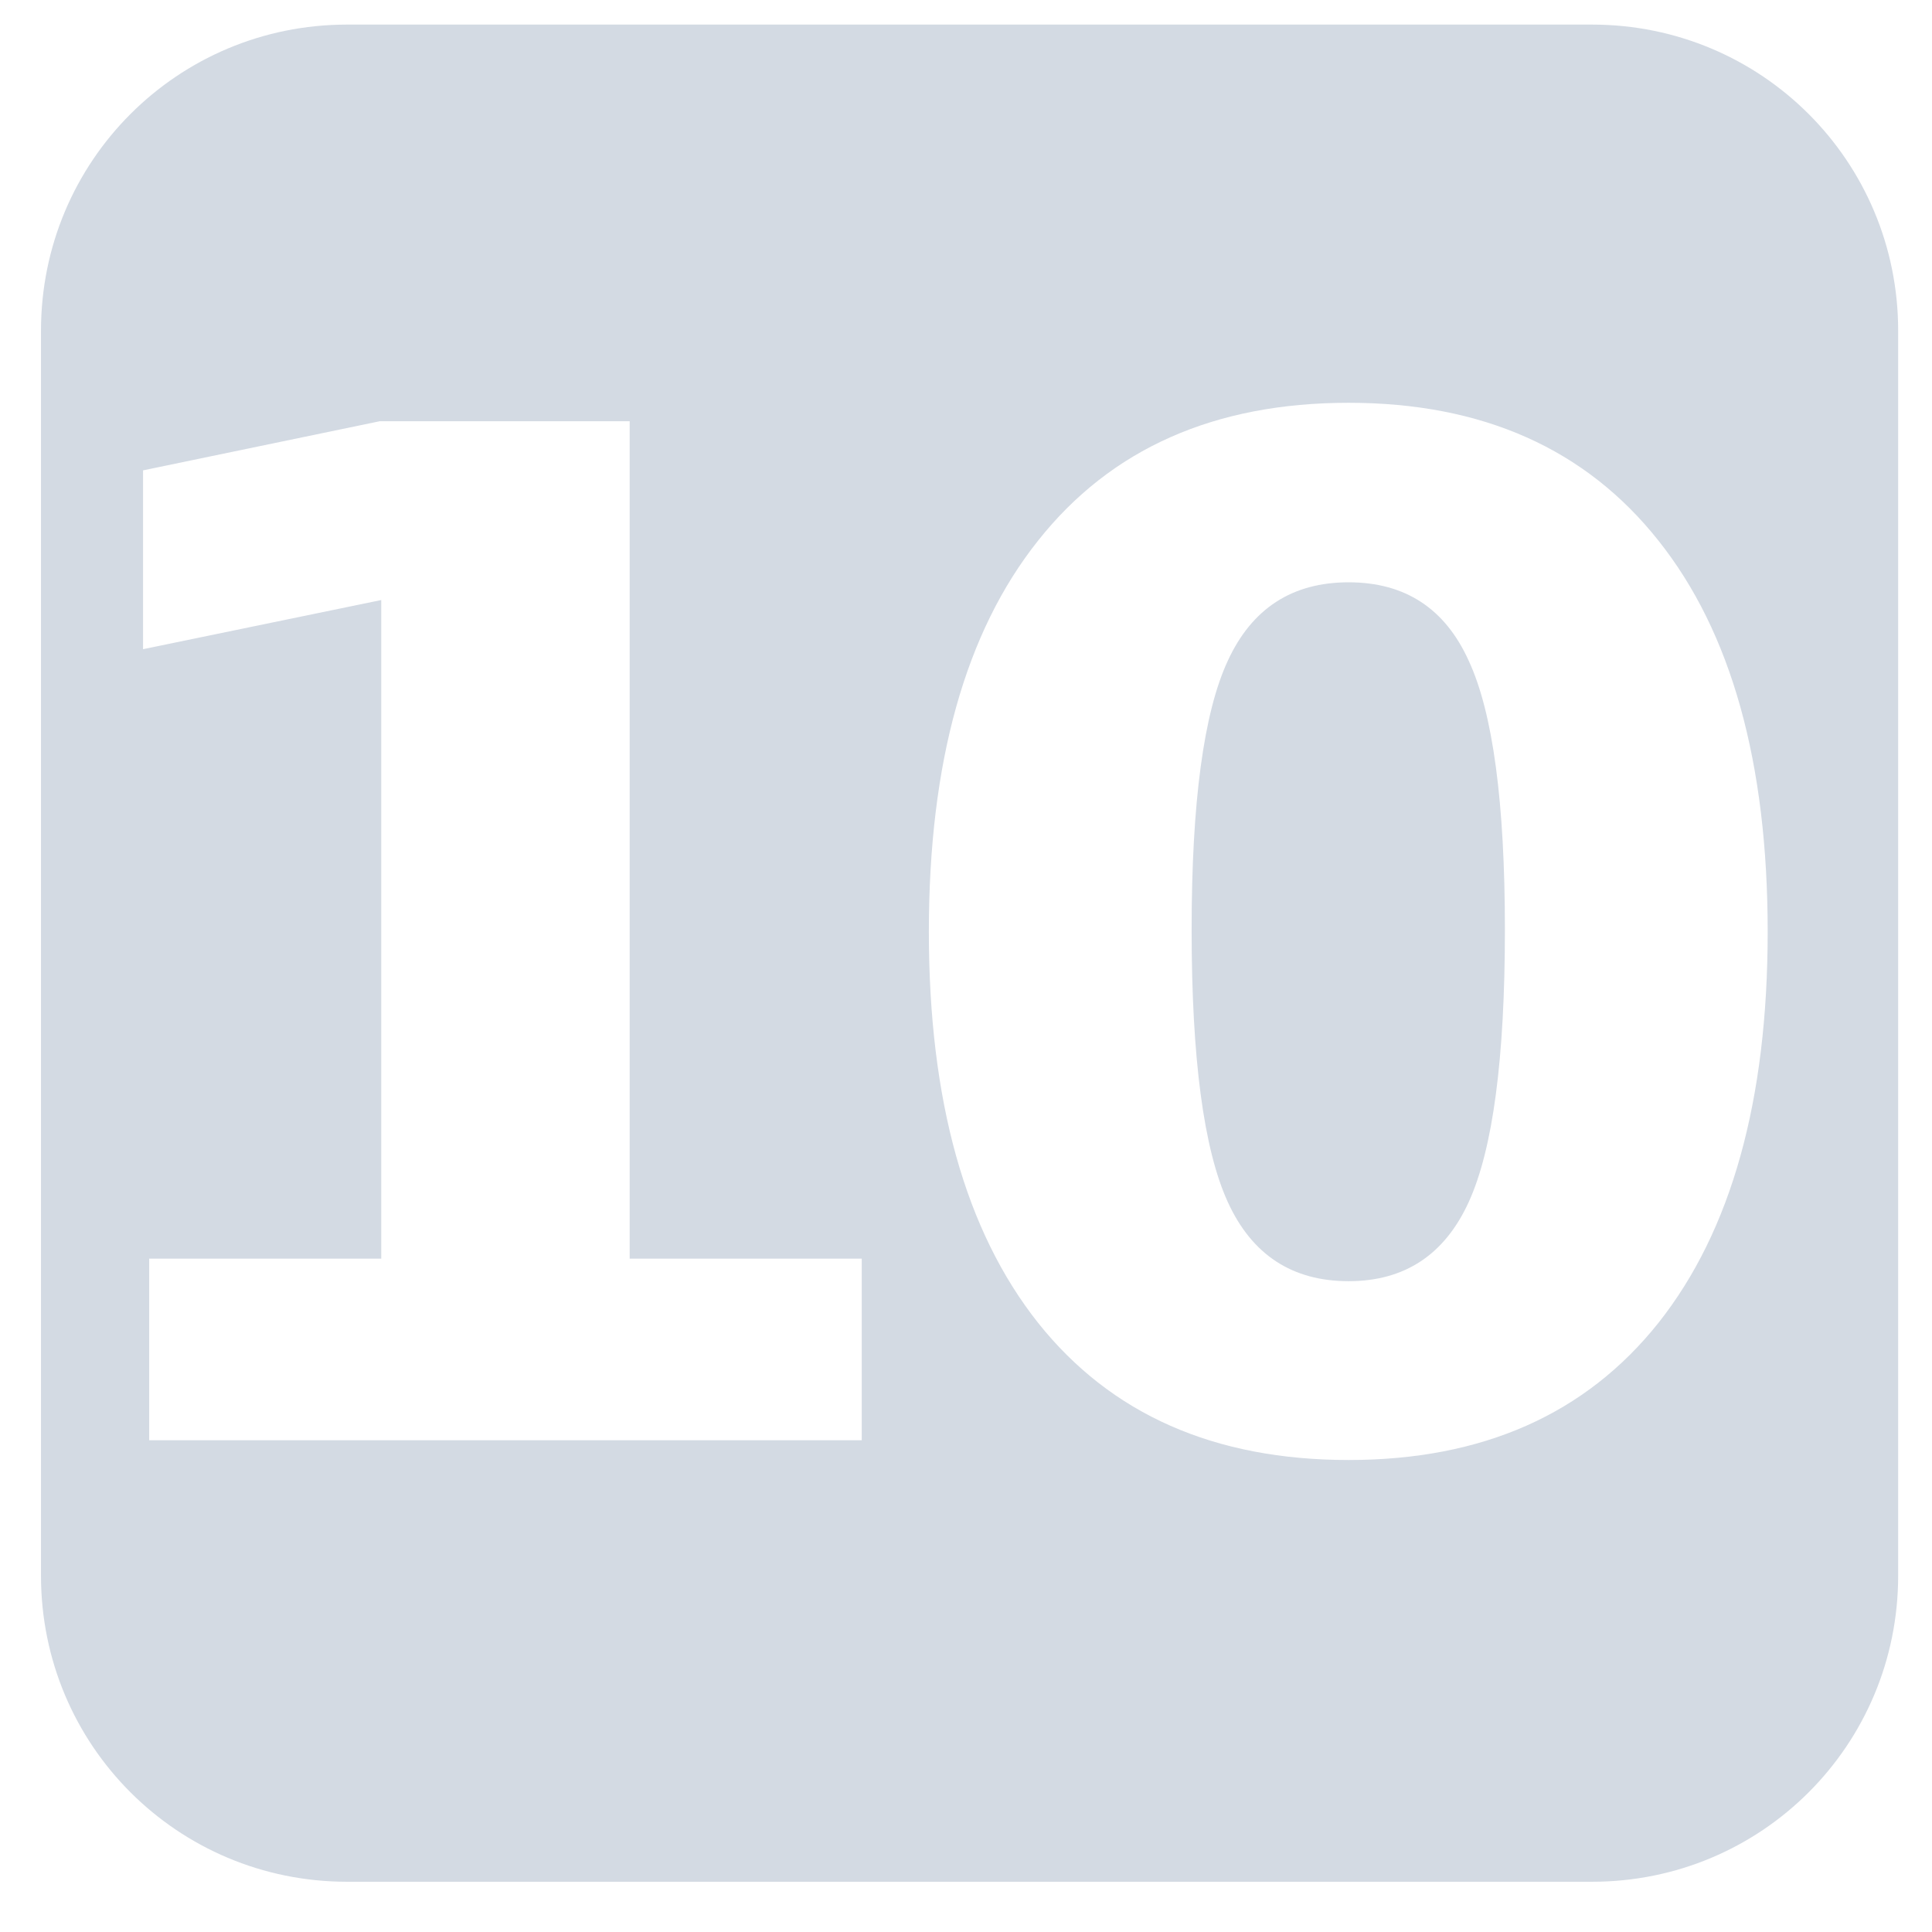 <?xml version="1.0" encoding="UTF-8" standalone="no"?>
<svg
   xmlns:dc="http://purl.org/dc/elements/1.1/"
   xmlns:cc="http://creativecommons.org/ns#"
   xmlns:rdf="http://www.w3.org/1999/02/22-rdf-syntax-ns#"
   xmlns:svg="http://www.w3.org/2000/svg"
   xmlns="http://www.w3.org/2000/svg"
   id="svg8"
   version="1.1"
   viewBox="0 0 53.721 53.721"
   height="53.721mm"
   width="53.721mm">
  <defs
     id="defs2" />
  <path
     id="rect866"
     transform="scale(0.265)"
     d="M 36.42 2.58 C 18.626 2.58 4.301 16.906 4.301 34.699 L 4.301 165.33 C 4.301 183.124 18.626 197.449 36.42 197.449 L 167.051 197.449 C 184.844 197.449 199.17 183.124 199.17 165.33 L 199.17 34.699 C 199.17 16.906 184.844 2.58 167.051 2.58 L 36.42 2.58 z M 141.506 42.264 C 155.542 42.264 166.381 47.086 174.02 56.73 C 181.658 66.327 185.479 80.005 185.479 97.766 C 185.479 115.478 181.658 129.157 174.02 138.801 C 166.381 148.397 155.542 153.195 141.506 153.195 C 127.422 153.195 116.561 148.397 108.922 138.801 C 101.283 129.157 97.463 115.478 97.463 97.766 C 97.463 80.005 101.283 66.327 108.922 56.73 C 116.561 47.086 127.422 42.264 141.506 42.264 z M 39.859 44.197 L 66.07 44.197 L 66.07 132.068 L 90.42 132.068 L 90.42 151.119 L 15.654 151.119 L 15.654 132.068 L 40.002 132.068 L 40.002 62.961 L 15.01 68.117 L 15.01 49.354 L 39.859 44.197 z M 141.506 61.1 C 135.586 61.1 131.36 63.844 128.83 69.334 C 126.3 74.777 125.035 84.183 125.035 97.551 C 125.035 111.062 126.3 120.587 128.83 126.125 C 131.36 131.663 135.586 134.432 141.506 134.432 C 147.378 134.432 151.581 131.663 154.111 126.125 C 156.642 120.587 157.906 111.062 157.906 97.551 C 157.906 84.183 156.642 74.777 154.111 69.334 C 151.629 63.844 147.426 61.1 141.506 61.1 z "
     style="fill:#d3dae3;fill-opacity:1;stroke:none;stroke-width:68.059;stroke-miterlimit:4;stroke-dasharray:none;stroke-opacity:1" />
</svg>
